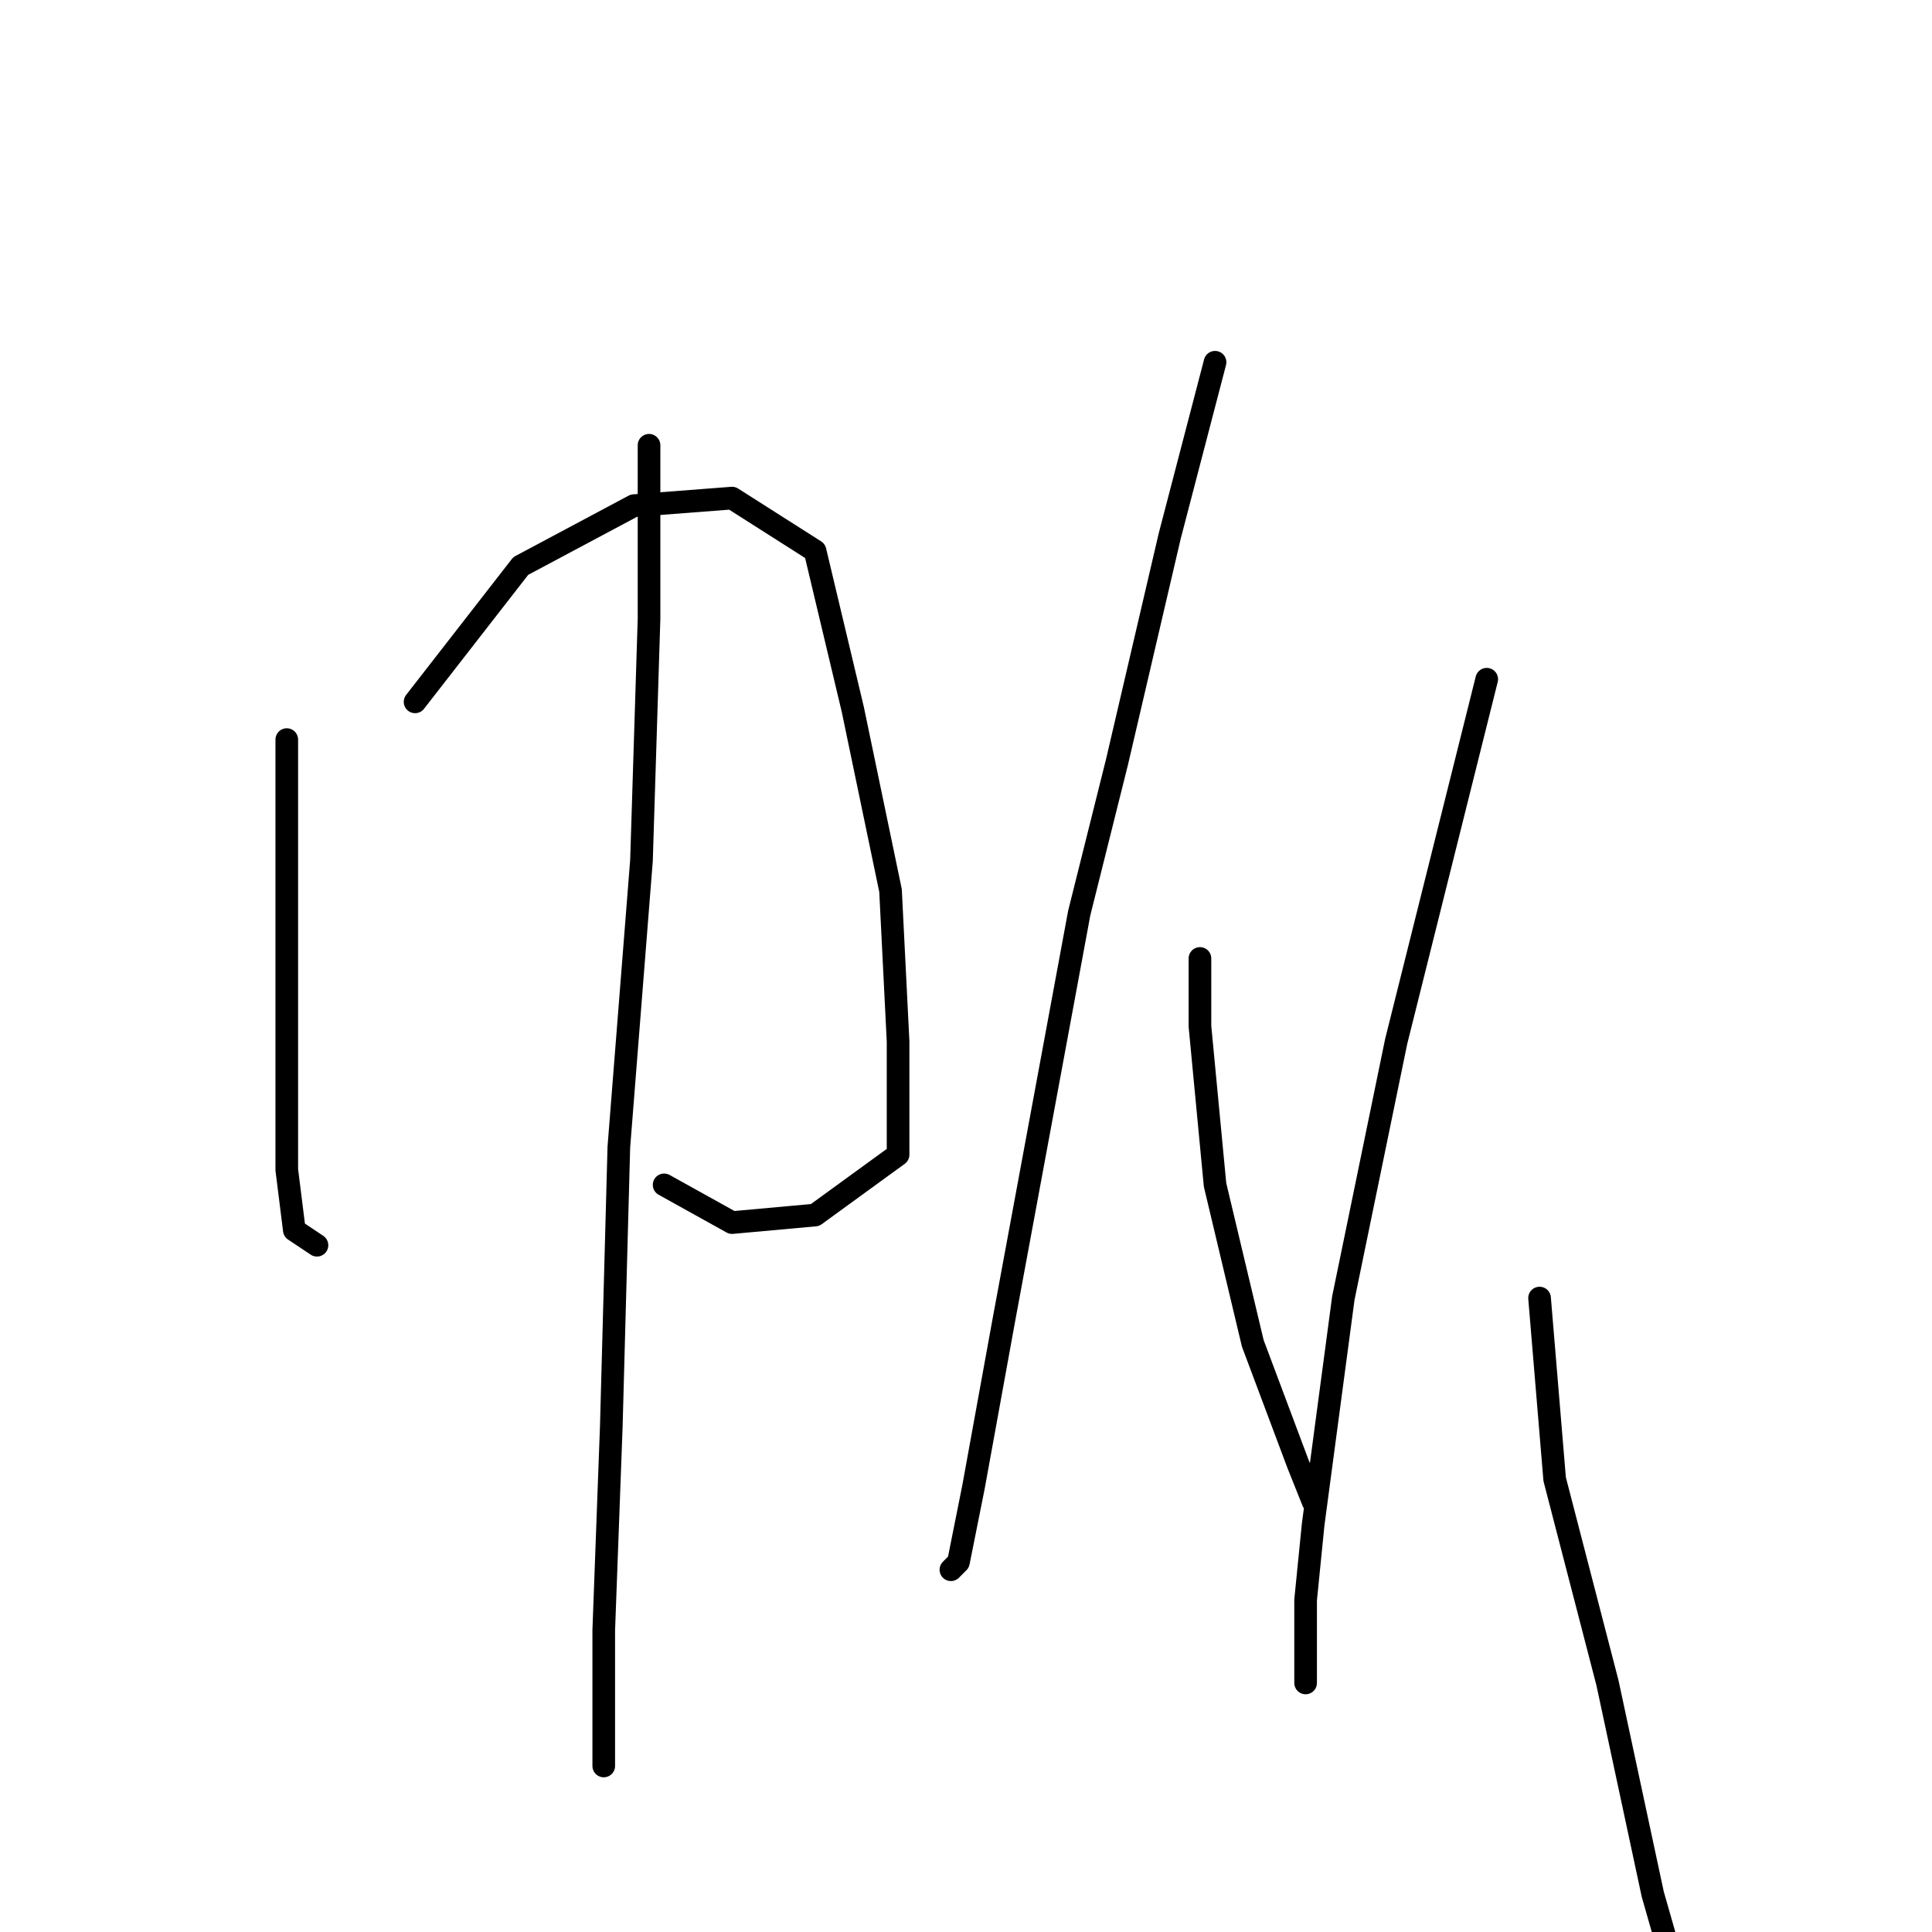 <?xml version="1.0" standalone="no"?>
    <svg width="256" height="256" xmlns="http://www.w3.org/2000/svg" version="1.1">
    <polyline stroke="black" stroke-width="3" stroke-linecap="round" fill="transparent" stroke-linejoin="round" points="38 98 38 114 38 132 38 140 38 155 39 163 42 165 42 165 " />
        <polyline stroke="black" stroke-width="3" stroke-linecap="round" fill="transparent" stroke-linejoin="round" points="55 93 69 75 84 67 97 66 108 73 113 94 118 118 119 138 119 153 108 161 97 162 88 157 88 157 " />
        <polyline stroke="black" stroke-width="3" stroke-linecap="round" fill="transparent" stroke-linejoin="round" points="86 59 86 82 85 114 82 152 81 189 80 216 80 231 80 234 80 234 " />
        <polyline stroke="black" stroke-width="3" stroke-linecap="round" fill="transparent" stroke-linejoin="round" points="161 48 155 71 148 101 143 121 133 175 129 197 127 207 126 208 126 208 " />
        <polyline stroke="black" stroke-width="3" stroke-linecap="round" fill="transparent" stroke-linejoin="round" points="159 127 159 136 161 157 166 178 172 194 174 199 174 199 " />
        <polyline stroke="black" stroke-width="3" stroke-linecap="round" fill="transparent" stroke-linejoin="round" points="197 90 185 138 178 172 174 202 173 212 173 223 173 223 " />
        <polyline stroke="black" stroke-width="3" stroke-linecap="round" fill="transparent" stroke-linejoin="round" points="204 172 206 196 213 223 219 251 225 272 225 272 " />
        </svg>